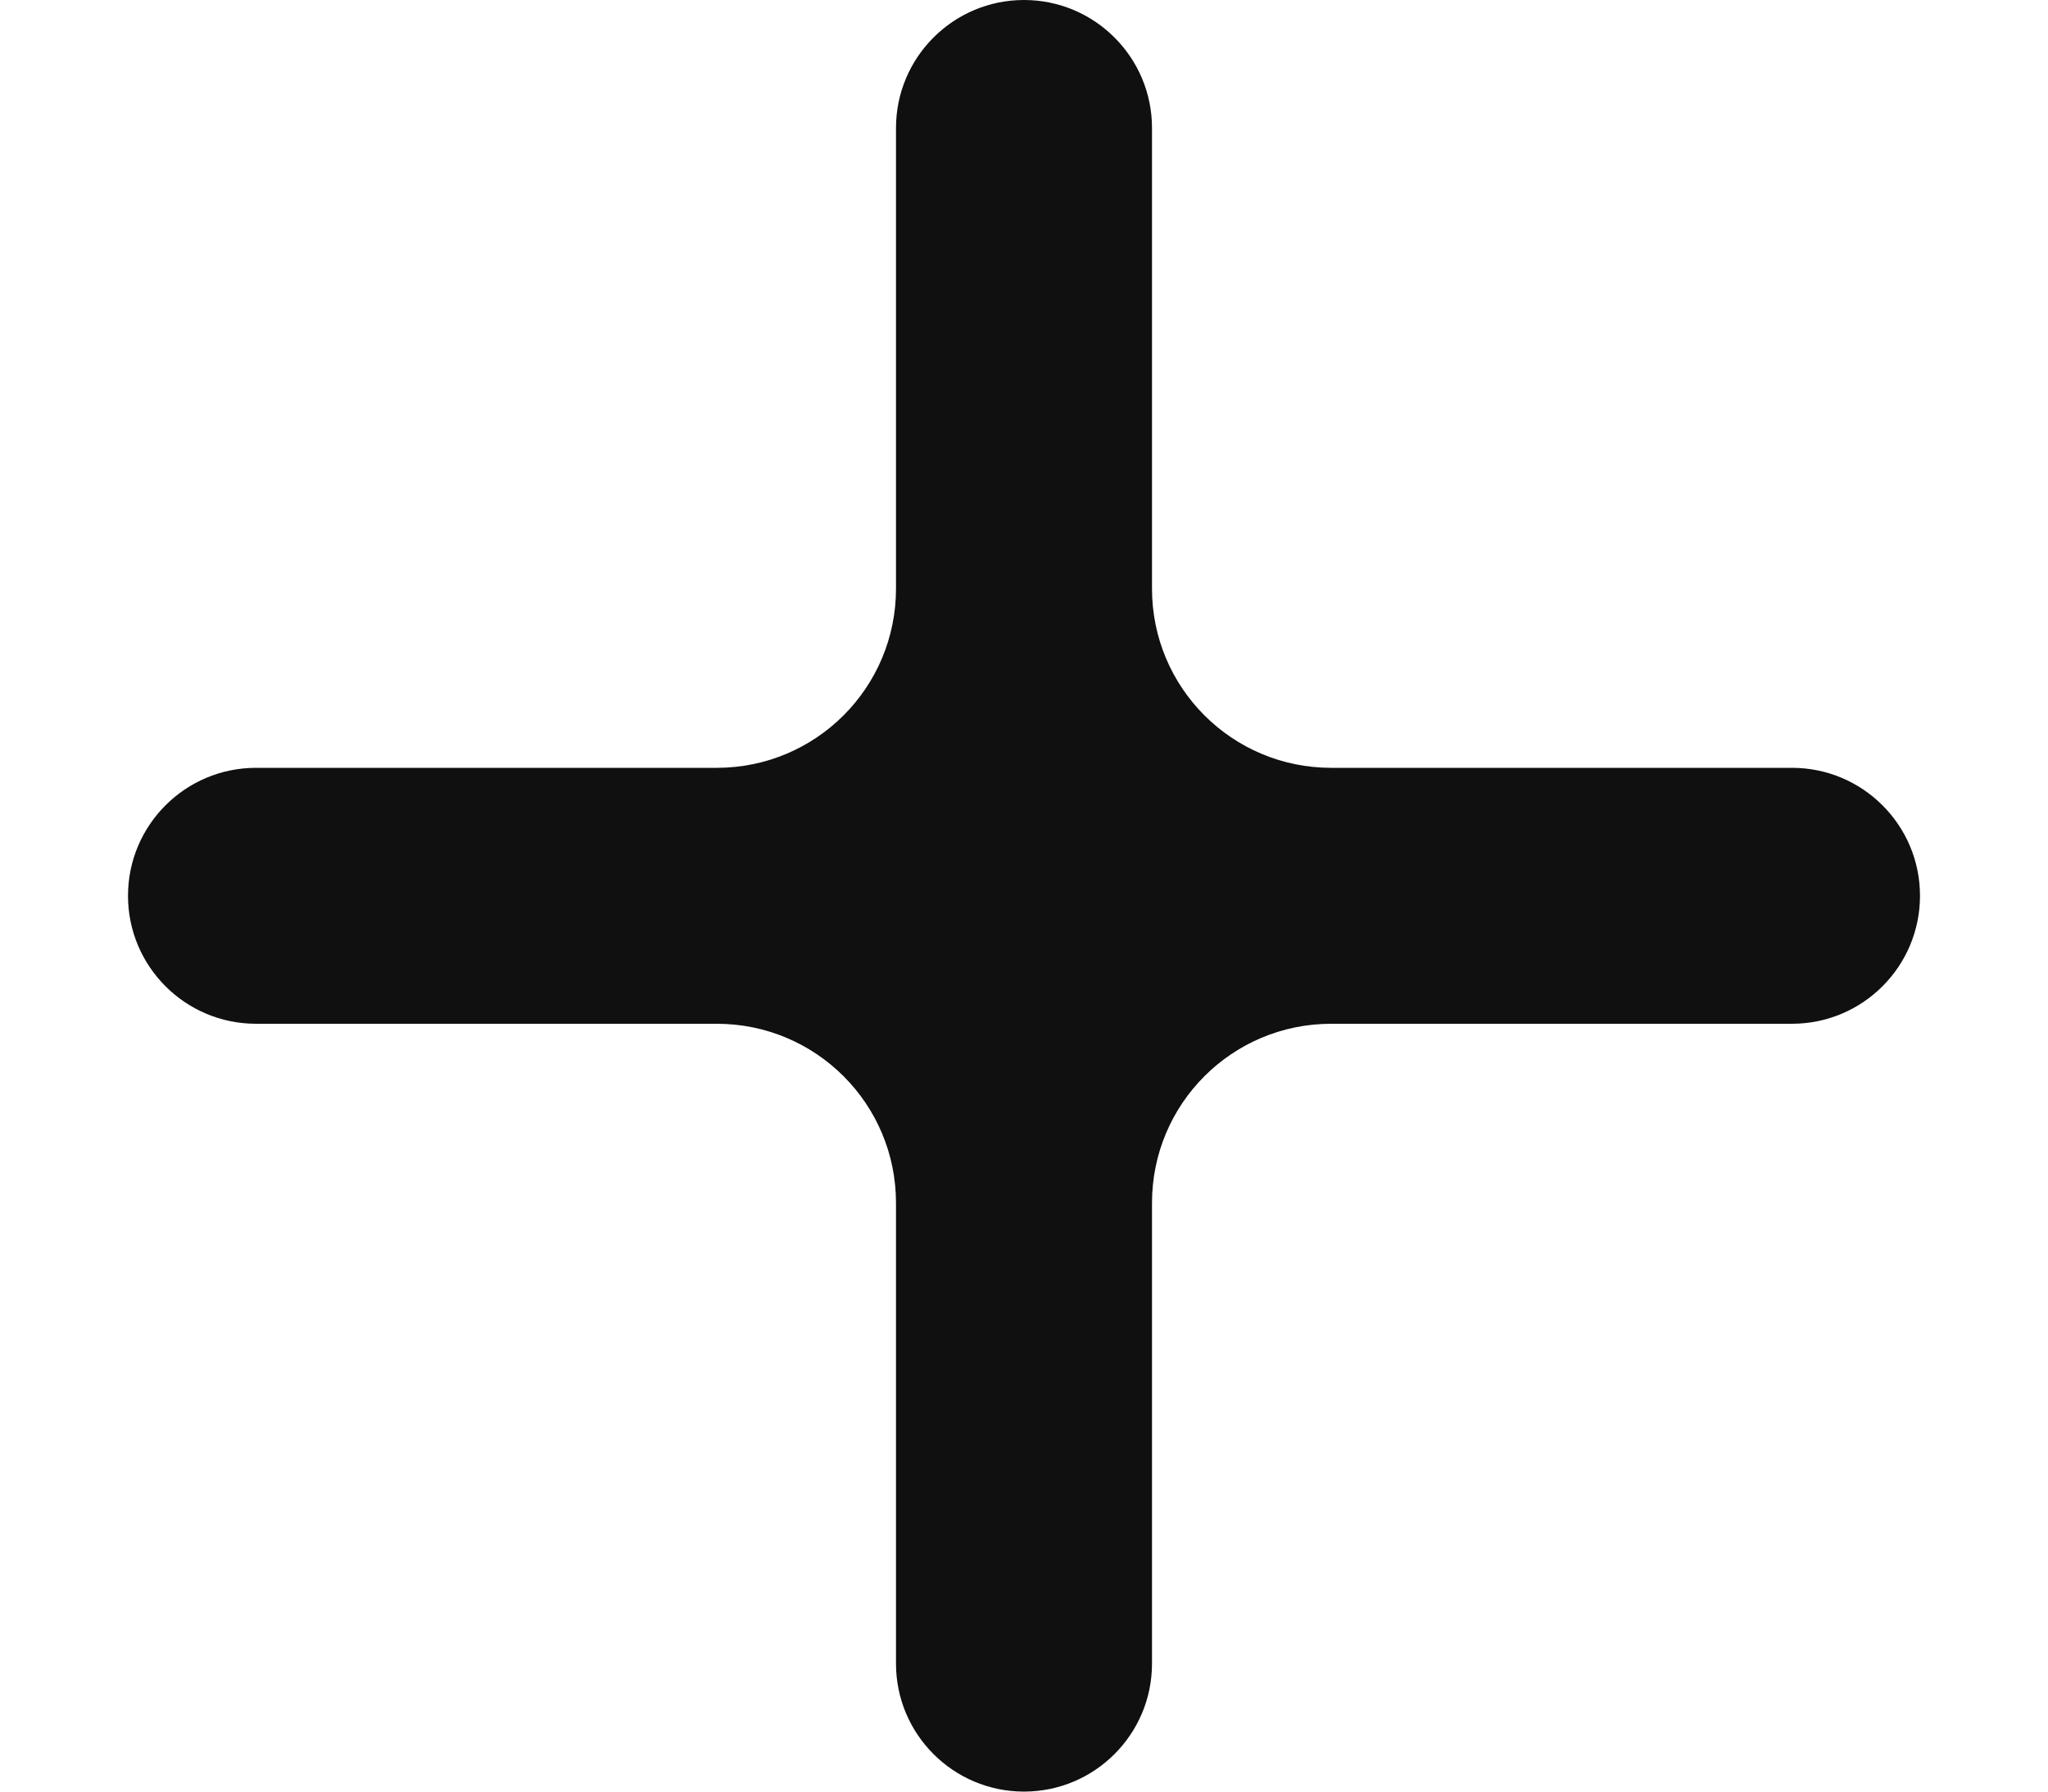 <svg width="8" height="7" viewBox="0 0 8 7" fill="none" xmlns="http://www.w3.org/2000/svg">
<path d="M7.5 3.5C7.5 3.224 7.276 3 7 3H5.2C4.813 3 4.5 2.687 4.5 2.3V0.5C4.5 0.224 4.276 0 4 0C3.724 0 3.5 0.224 3.5 0.5V2.3C3.5 2.687 3.187 3 2.8 3H1C0.724 3 0.5 3.224 0.5 3.5C0.5 3.776 0.724 4 1 4H2.8C3.187 4 3.5 4.313 3.5 4.7V6.5C3.5 6.776 3.724 7 4 7C4.276 7 4.5 6.776 4.5 6.5V4.7C4.5 4.313 4.813 4 5.2 4H7C7.276 4 7.5 3.776 7.5 3.5Z" fill="#101010"/>
</svg>

